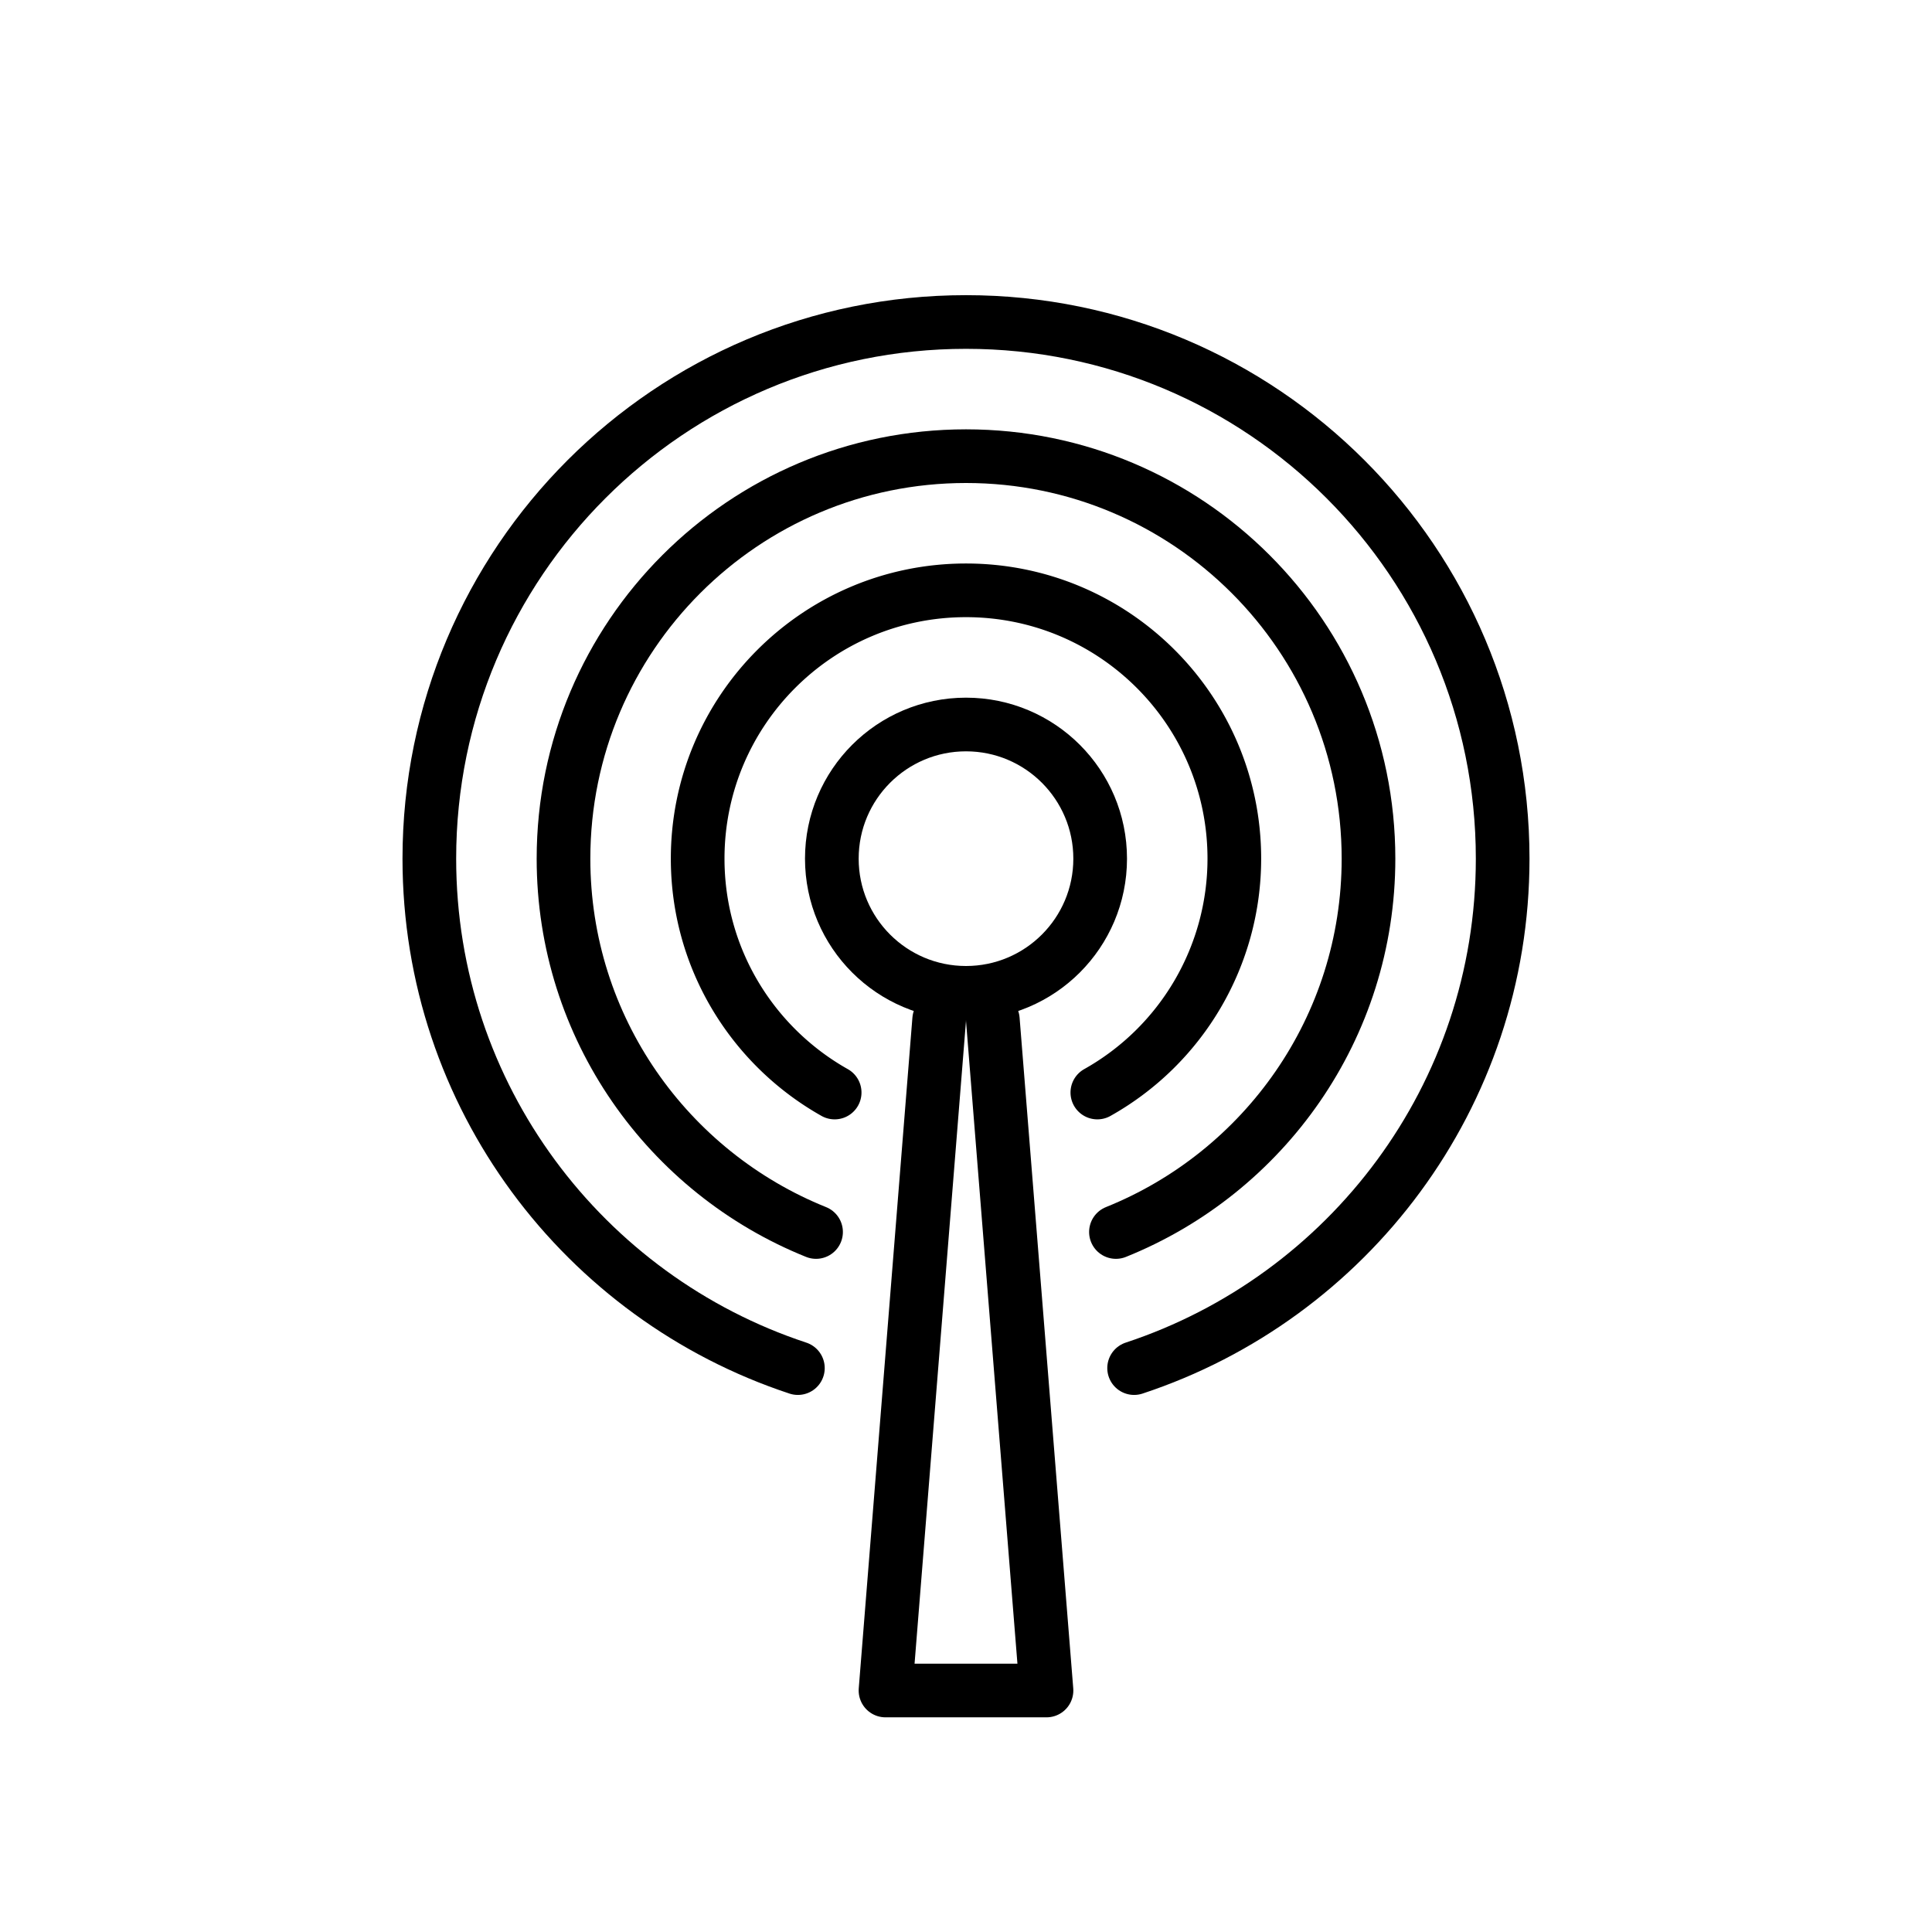<svg viewBox="0 0 72 72" xmlns="http://www.w3.org/2000/svg"><g fill="none" stroke="#000" stroke-linecap="round" stroke-linejoin="round" stroke-miterlimit="10" stroke-width="2"><circle cx="36" cy="32" r="5"/><path d="m35 38-2 25h6l-2-25"/><path d="M42.265 50.985C50.239 48.355 56 40.855 56 32c0-11.046-8.954-20-20-20s-20 8.954-20 20c0 8.855 5.761 16.354 13.735 18.985"/><path d="M41.588 45.913C47.102 43.696 51 38.307 51 32c0-8.284-6.716-15-15-15s-15 6.716-15 15c0 6.307 3.898 11.696 9.412 13.913"/><path d="M40.895 40.715A9.992 9.992 0 0 0 46 32c0-5.523-4.477-10-10-10s-10 4.477-10 10c0 3.743 2.06 7 5.105 8.715"/></g></svg>